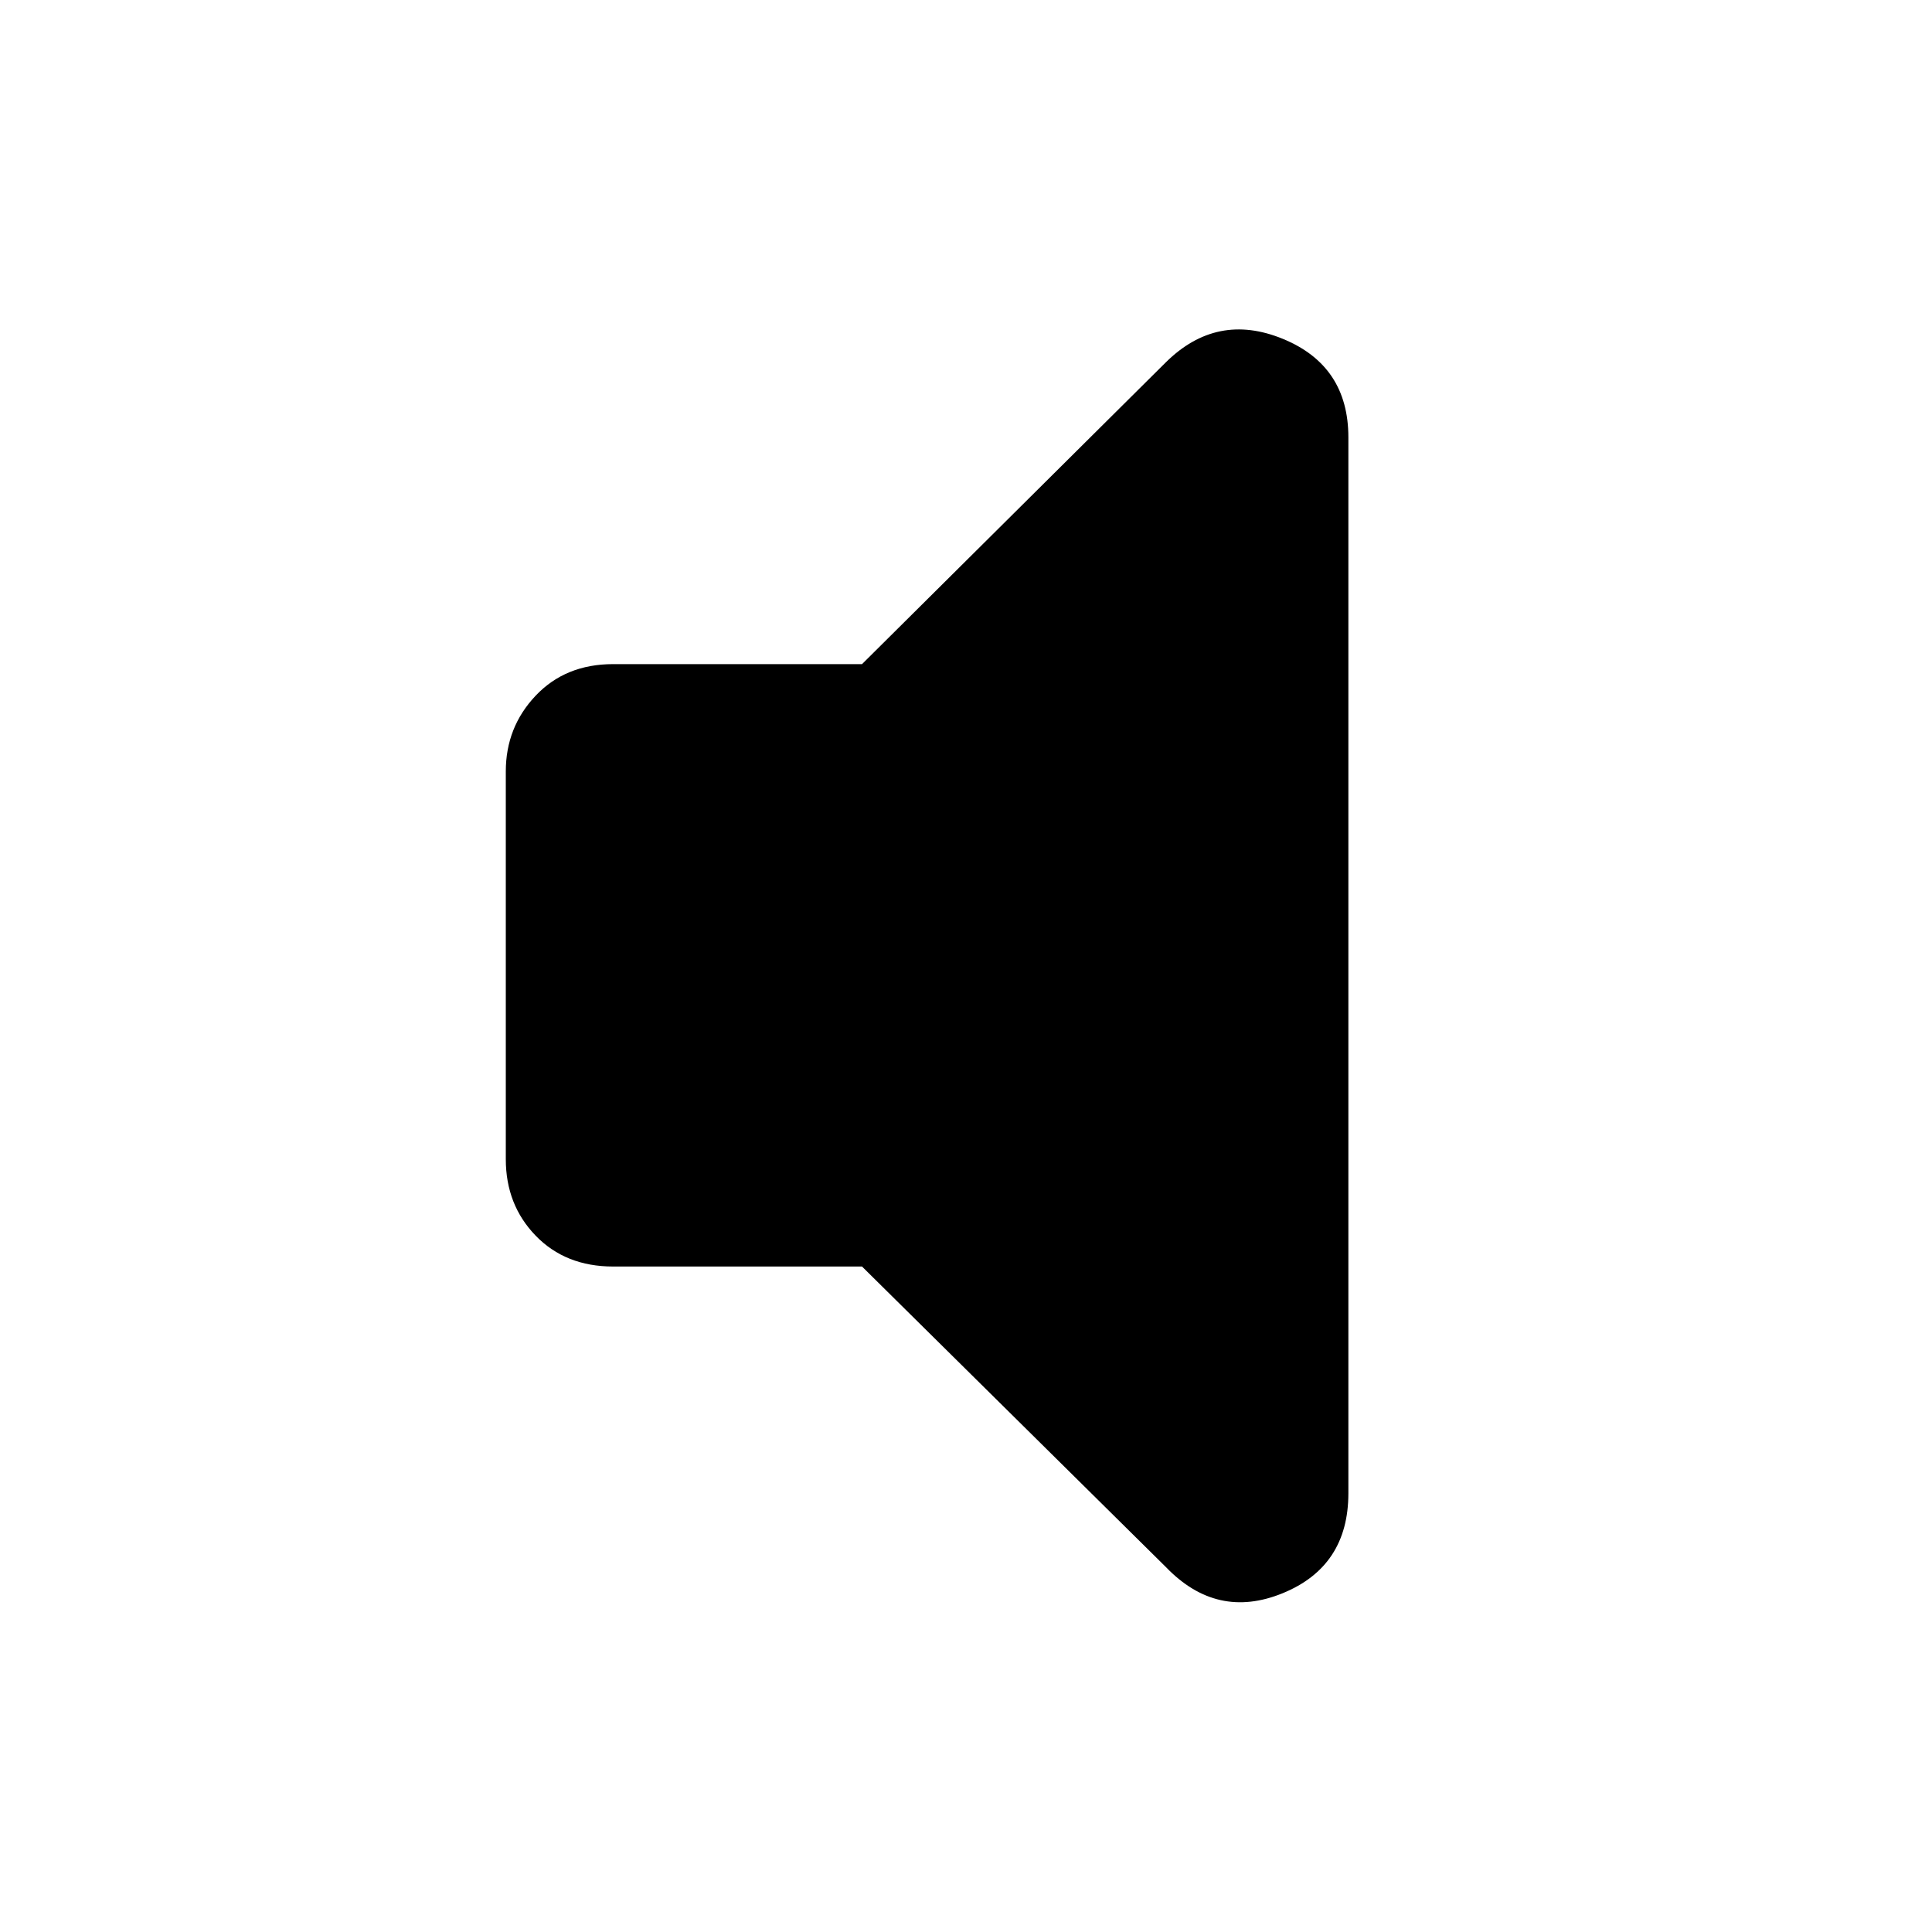 <svg xmlns="http://www.w3.org/2000/svg" height="40" viewBox="0 -960 960 960" width="40"><path d="M428.33-330.67H304.67q-23.67 0-38.5-15.33-14.84-15.33-14.84-38v-192.67q0-22 14.84-37.66Q281-630 304.67-630h123.66l151-150q25.34-25 58-11.67 32.67 13.34 32.67 49V-218q0 36.33-32.67 49.67-32.66 13.33-58-13l-151-149.34Z"/></svg>